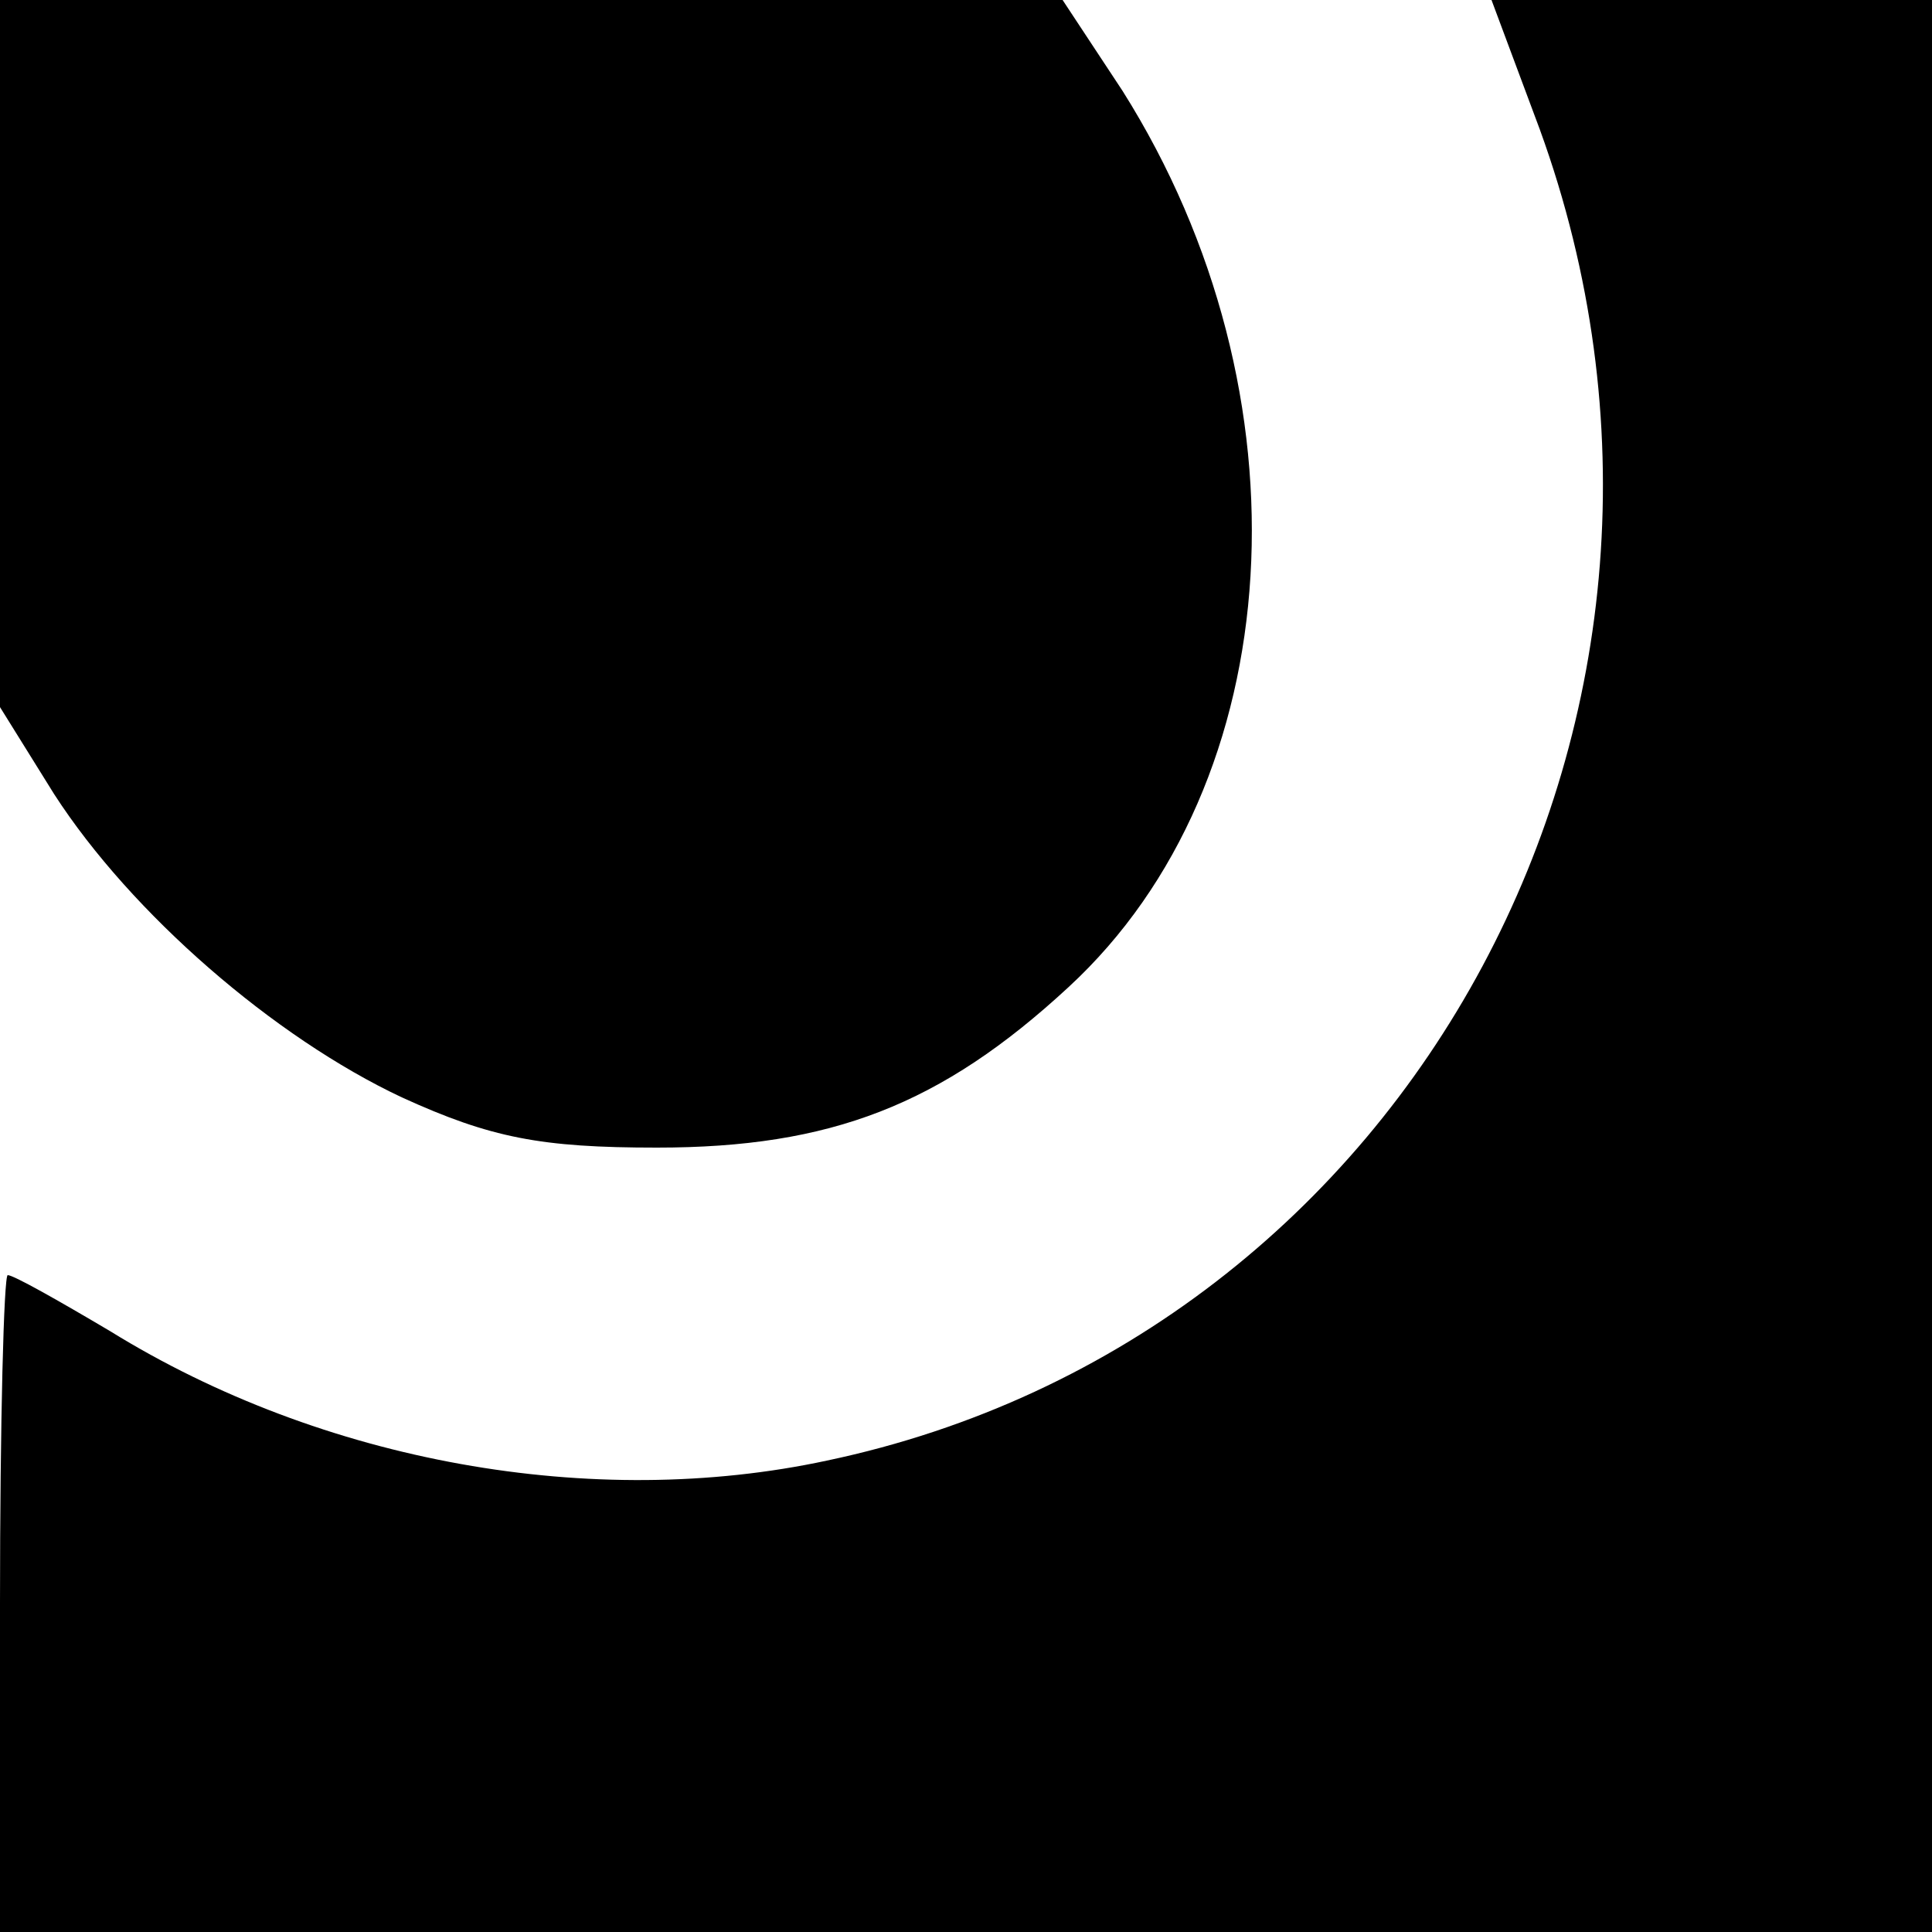 <?xml version="1.0" standalone="no"?>
<!DOCTYPE svg PUBLIC "-//W3C//DTD SVG 20010904//EN"
 "http://www.w3.org/TR/2001/REC-SVG-20010904/DTD/svg10.dtd">
<svg version="1.0" xmlns="http://www.w3.org/2000/svg"
 width="100pt" height="100pt" viewBox="0 0 100 100"
 preserveAspectRatio="xMidYMid meet">
<g transform="translate(0,100) scale(0.1,-0.1)"
fill="#000000" stroke="none">
<path d="M0 817 l0 -183 28 -45 c40 -62 114 -126 180 -157 46 -21 72 -26 132
-26 90 0 147 22 213 83 115 106 127 307 28 464 l-31 47 -275 0 -275 0 0 -183z"/>
<path d="M797 933 c109 -300 -65 -625 -369 -689 -121 -26 -261 -1 -371 67 -27
16 -50 29 -53 29 -2 0 -4 -76 -4 -170 l0 -170 500 0 500 0 0 500 0 500 -114 0
-114 0 25 -67z"/>
</g>
</svg>
